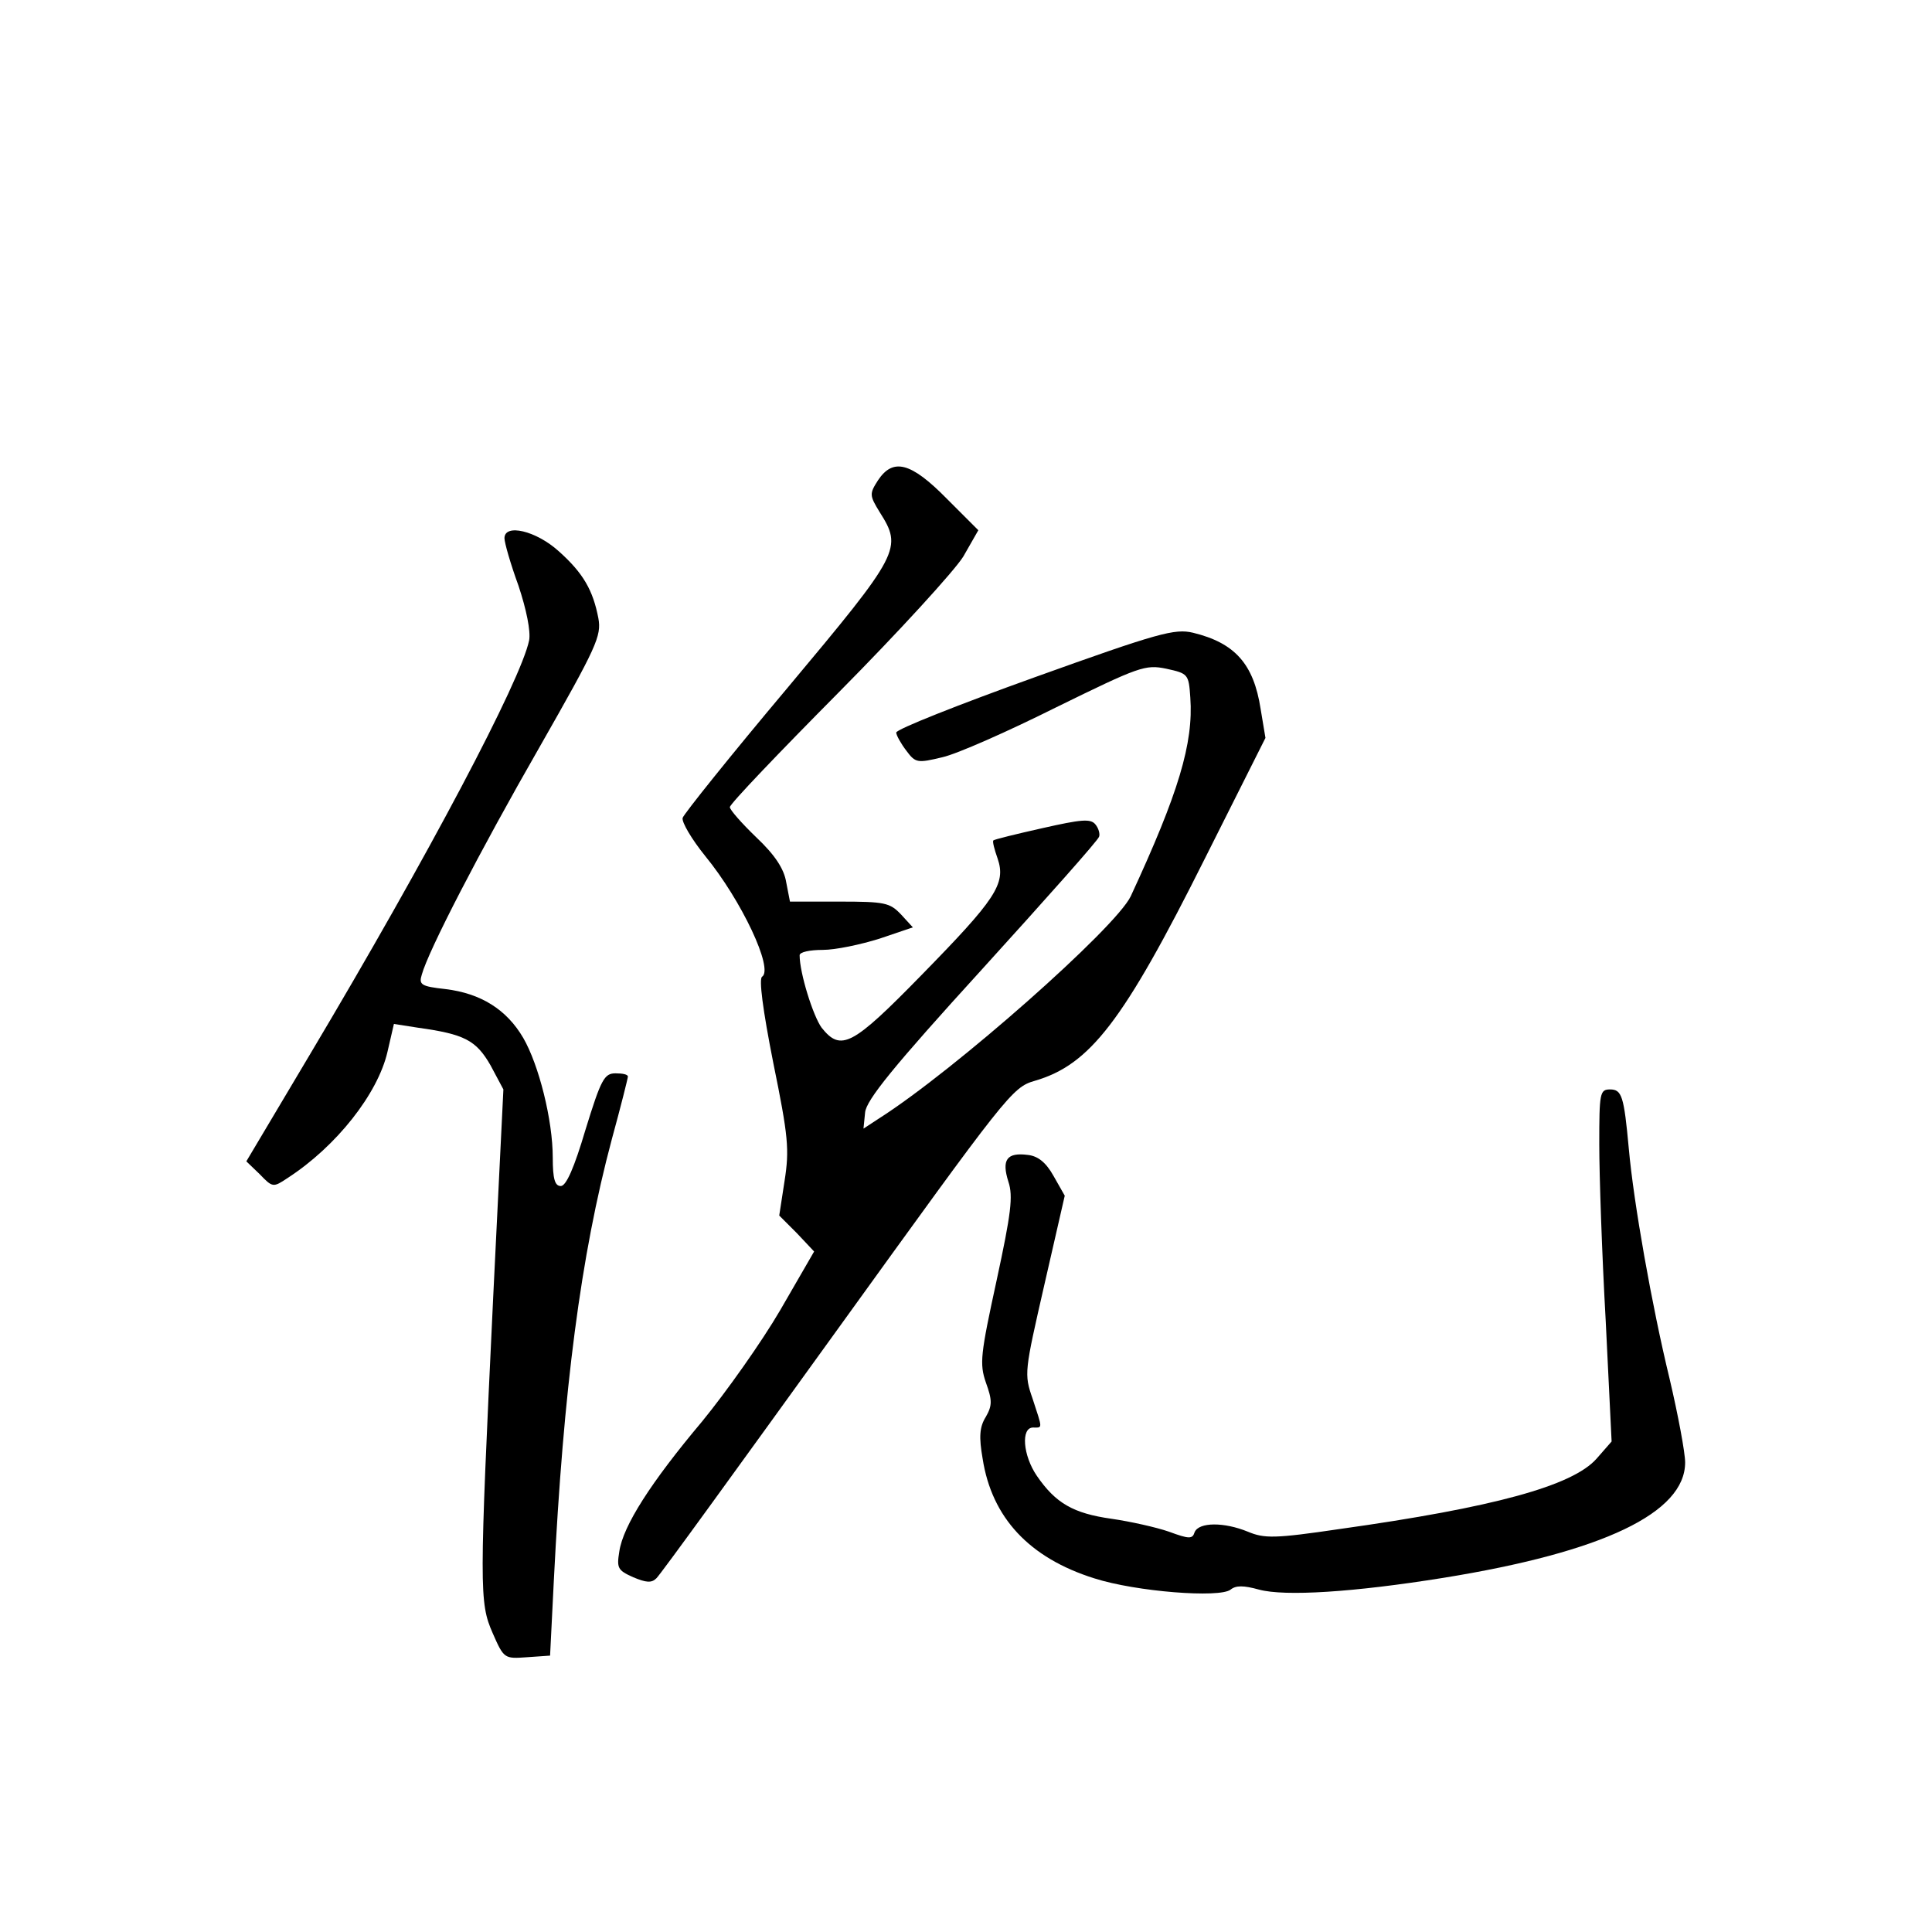 <?xml version="1.0" standalone="no"?>
<!DOCTYPE svg PUBLIC "-//W3C//DTD SVG 20010904//EN"
 "http://www.w3.org/TR/2001/REC-SVG-20010904/DTD/svg10.dtd">
<svg version="1.0" xmlns="http://www.w3.org/2000/svg"
 width="360pt" height="360pt" viewBox="0 0 360 360"
 preserveAspectRatio="xMidYMid meet">
<g transform="translate(0,360) scale(0.1,-0.1)"
fill="#000000" stroke="none">
<path d="M1636 2705 c-16 -25 -16 -28 3 -59 43 -68 39 -76 -171 -327 -106
-126 -194 -236 -196 -243 -2 -8 17 -40 42 -71 68 -83 128 -211 106 -225 -6 -4
1 -60 21 -161 28 -137 30 -161 21 -219 l-10 -65 33 -33 32 -34 -63 -109 c-35
-60 -101 -153 -146 -208 -95 -113 -147 -194 -154 -242 -5 -31 -3 -35 26 -48
24 -10 34 -11 43 -2 7 6 158 215 337 463 316 438 326 452 368 464 103 30 165
110 317 414 l113 225 -9 54 c-13 84 -48 123 -126 142 -34 8 -64 0 -295 -83
-142 -51 -258 -97 -258 -103 0 -5 9 -21 19 -34 17 -23 21 -23 67 -12 27 6 122
48 212 93 155 76 166 80 205 72 41 -9 42 -10 45 -54 6 -85 -22 -178 -111 -370
-28 -59 -329 -325 -469 -414 l-29 -19 3 30 c2 23 53 86 218 267 118 130 217
241 218 247 2 5 -1 16 -7 23 -9 11 -27 9 -98 -7 -49 -11 -90 -21 -92 -23 -2
-2 2 -17 8 -34 16 -47 -4 -76 -142 -217 -129 -132 -150 -143 -186 -98 -16 22
-41 102 -41 135 0 6 19 10 43 10 24 0 71 10 106 21 l62 21 -22 24 c-21 22 -30
24 -115 24 l-92 0 -7 36 c-4 25 -21 51 -56 84 -27 26 -49 51 -49 56 0 6 92
102 203 214 112 113 216 227 232 253 l28 49 -59 59 c-67 68 -100 76 -128 34z"/>
<path d="M940 2597 c0 -8 11 -47 26 -88 15 -45 23 -85 20 -102 -15 -74 -187
-400 -408 -771 l-119 -200 25 -24 c24 -25 25 -25 52 -7 91 59 168 157 186 235
l12 52 45 -7 c86 -12 108 -23 135 -70 l24 -45 -19 -387 c-26 -545 -26 -569 -1
-626 21 -48 22 -48 64 -45 l43 3 7 140 c18 357 50 605 108 822 17 62 30 114
30 117 0 4 -10 6 -23 6 -21 0 -27 -11 -56 -105 -21 -71 -36 -105 -46 -105 -11
0 -15 13 -15 53 0 70 -26 173 -55 223 -31 53 -79 83 -145 91 -45 5 -50 8 -44
27 12 44 107 228 220 425 106 186 115 206 109 239 -10 52 -28 84 -74 125 -42
38 -101 52 -101 24z"/>
<path d="M2980 1468 c0 -57 5 -205 12 -329 l11 -225 -28 -32 c-45 -51 -193
-91 -478 -131 -122 -18 -141 -18 -172 -5 -44 18 -91 18 -99 -1 -4 -13 -10 -13
-48 1 -23 8 -72 19 -107 24 -71 10 -104 29 -139 80 -26 38 -30 90 -7 90 18 0
18 -4 -1 54 -16 46 -15 50 22 212 l38 166 -21 37 c-14 25 -29 37 -48 39 -39 5
-49 -9 -36 -50 9 -27 5 -59 -22 -184 -30 -138 -32 -155 -20 -190 12 -33 12
-43 0 -64 -12 -19 -13 -38 -6 -78 17 -110 87 -185 208 -223 78 -25 234 -37
254 -21 10 8 24 8 53 0 48 -13 176 -5 344 22 297 48 450 121 450 215 0 18 -13
88 -29 156 -33 136 -67 328 -76 429 -9 98 -13 110 -35 110 -19 0 -20 -7 -20
-102z"/>
</g>
</svg>
